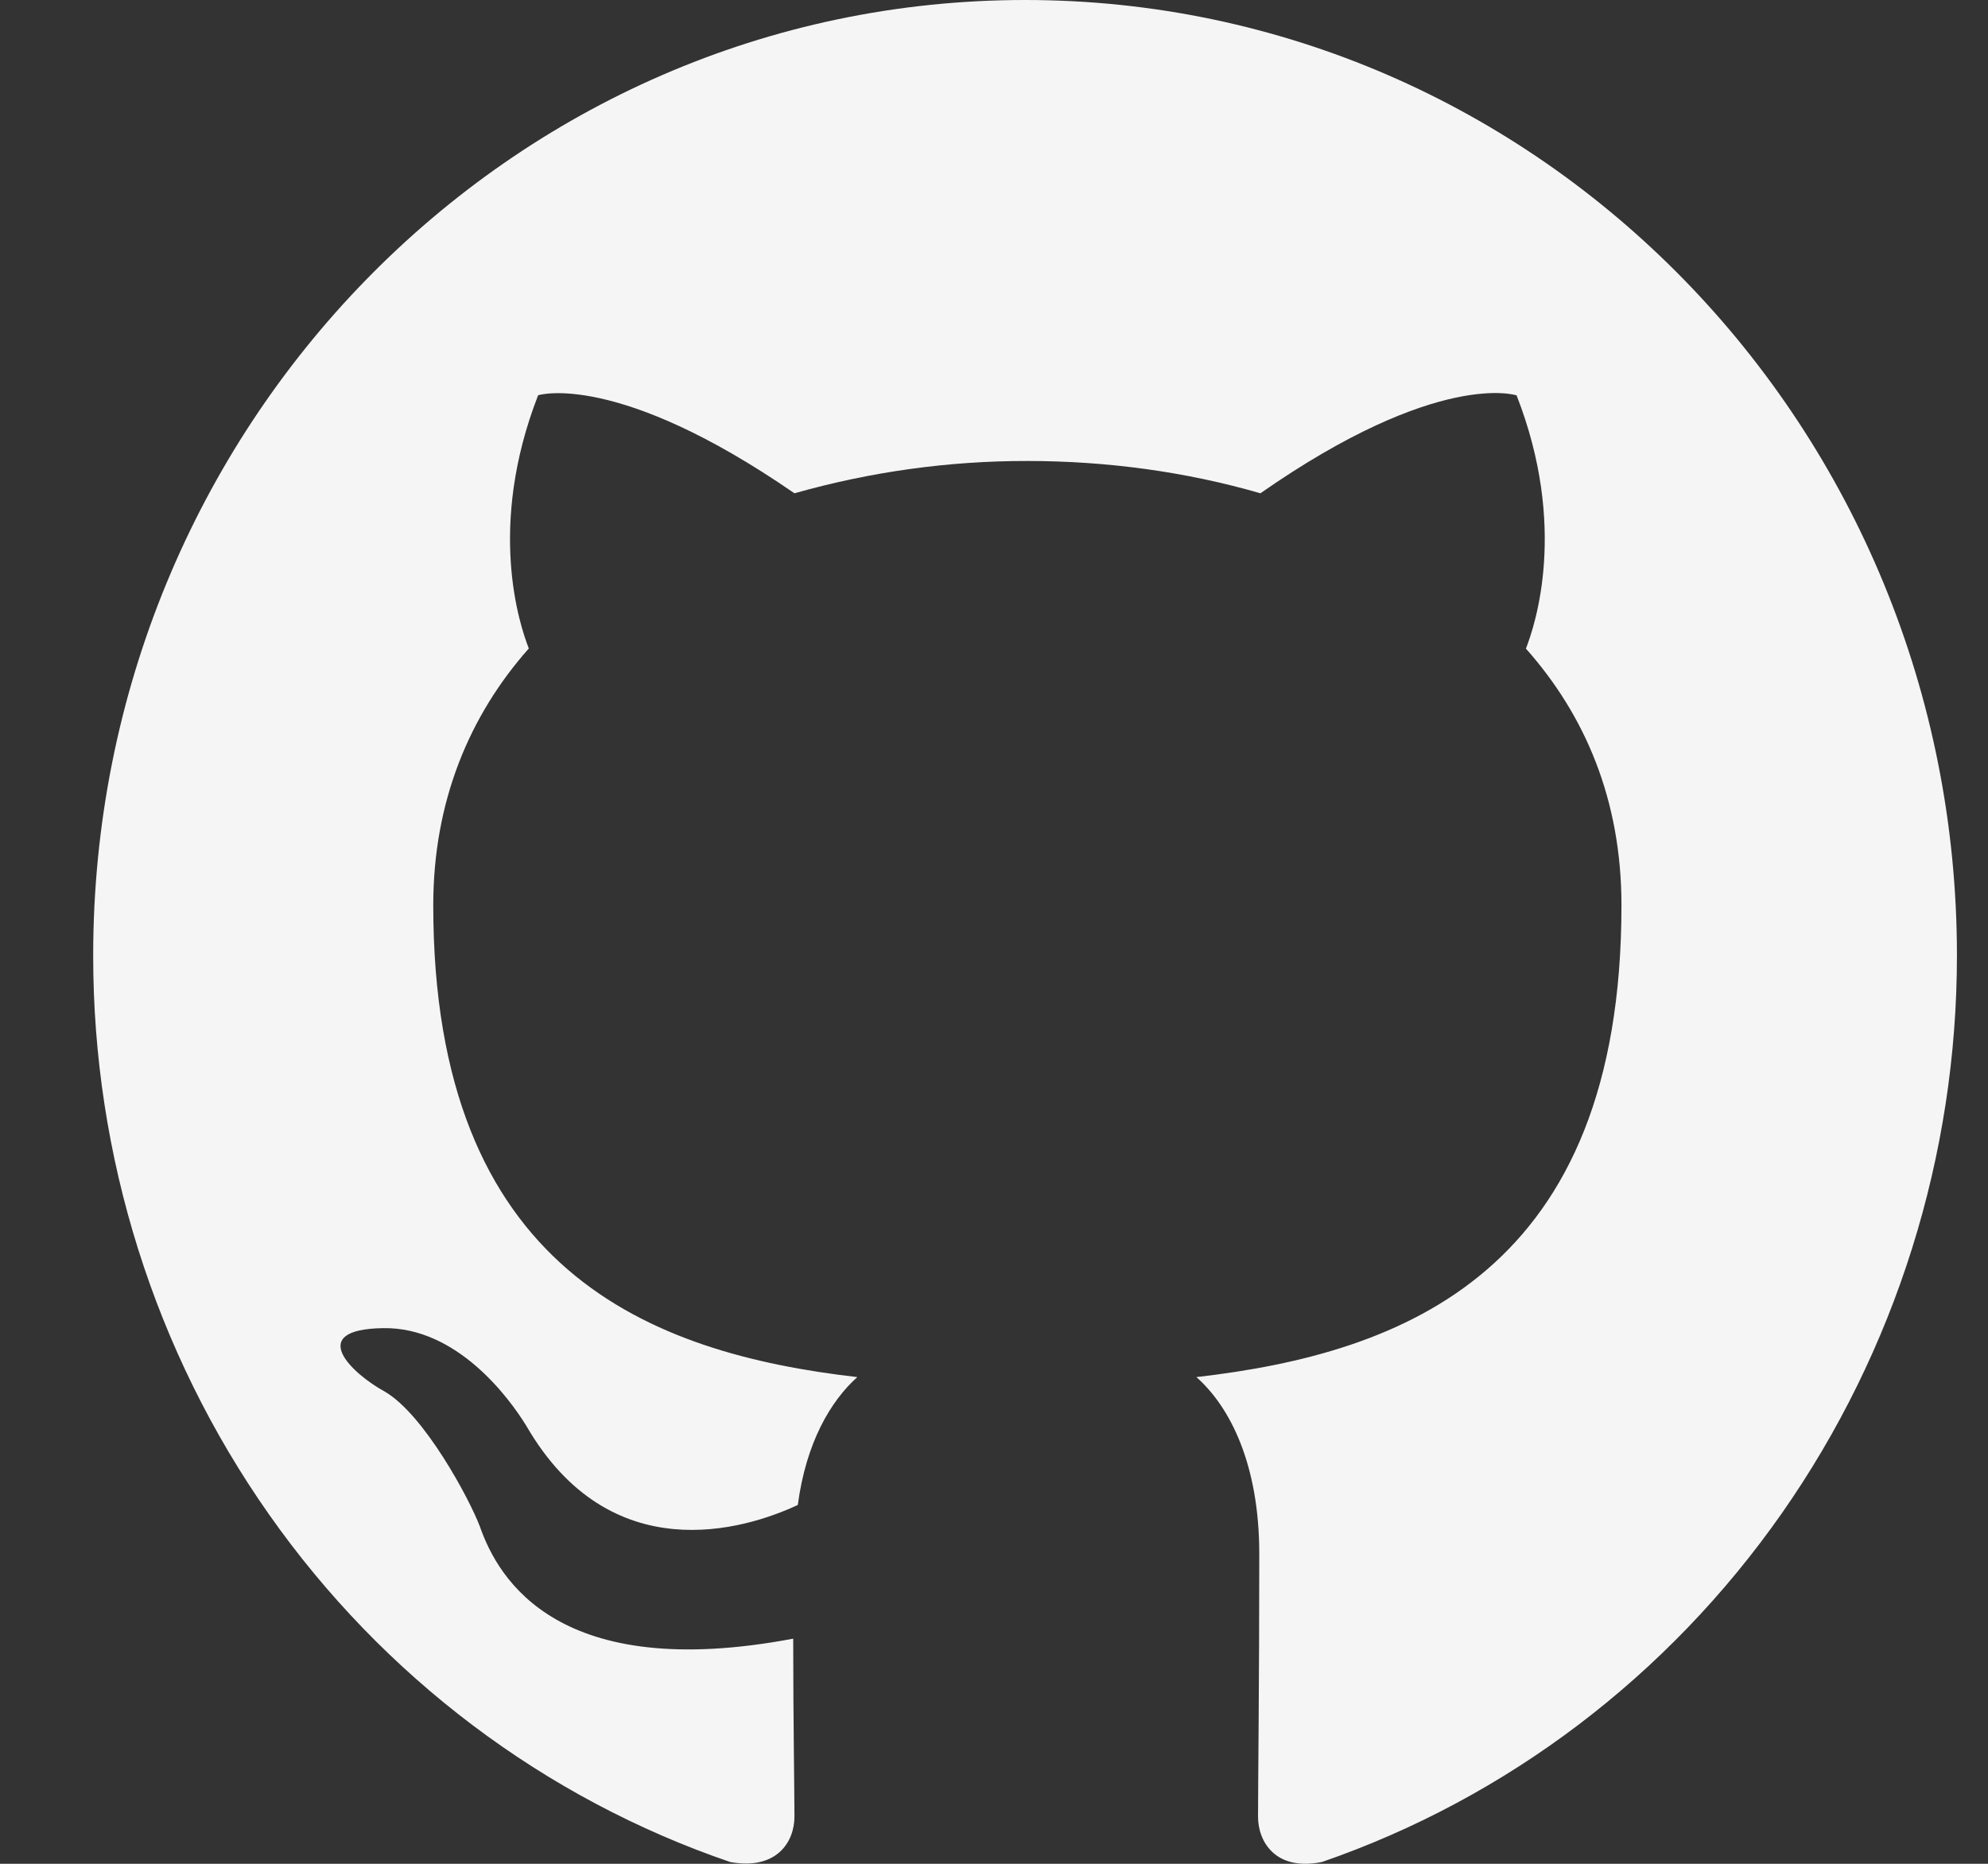 <svg width="16" height="15" viewBox="0 0 16 15" fill="none" xmlns="http://www.w3.org/2000/svg">
<rect x="0" y="0" width="16" height="15" fill="#333333" stroke="none"/>
<path d="M8.25 0C4.106 0 0.75 3.441 0.75 7.69C0.749 9.304 1.244 10.878 2.165 12.188C3.085 13.497 4.385 14.476 5.878 14.986C6.253 15.053 6.394 14.822 6.394 14.62C6.394 14.438 6.384 13.833 6.384 13.188C4.5 13.544 4.013 12.717 3.862 12.285C3.778 12.063 3.413 11.381 3.094 11.198C2.831 11.054 2.456 10.698 3.084 10.689C3.675 10.679 4.096 11.246 4.237 11.477C4.912 12.64 5.991 12.313 6.421 12.112C6.487 11.612 6.684 11.276 6.9 11.083C5.231 10.891 3.487 10.228 3.487 7.286C3.487 6.45 3.778 5.758 4.256 5.219C4.181 5.027 3.919 4.239 4.331 3.181C4.331 3.181 4.959 2.98 6.394 3.97C7.004 3.797 7.635 3.709 8.269 3.71C8.906 3.71 9.544 3.796 10.144 3.97C11.578 2.97 12.206 3.182 12.206 3.182C12.619 4.239 12.356 5.028 12.281 5.22C12.759 5.758 13.05 6.44 13.05 7.286C13.05 10.238 11.297 10.891 9.629 11.083C9.9 11.323 10.135 11.785 10.135 12.506C10.135 13.534 10.125 14.361 10.125 14.621C10.125 14.822 10.266 15.062 10.641 14.985C12.13 14.47 13.423 13.489 14.34 12.18C15.256 10.871 15.75 9.301 15.75 7.69C15.75 3.441 12.394 0 8.25 0Z" fill="#F5F5F6"/>
</svg>
